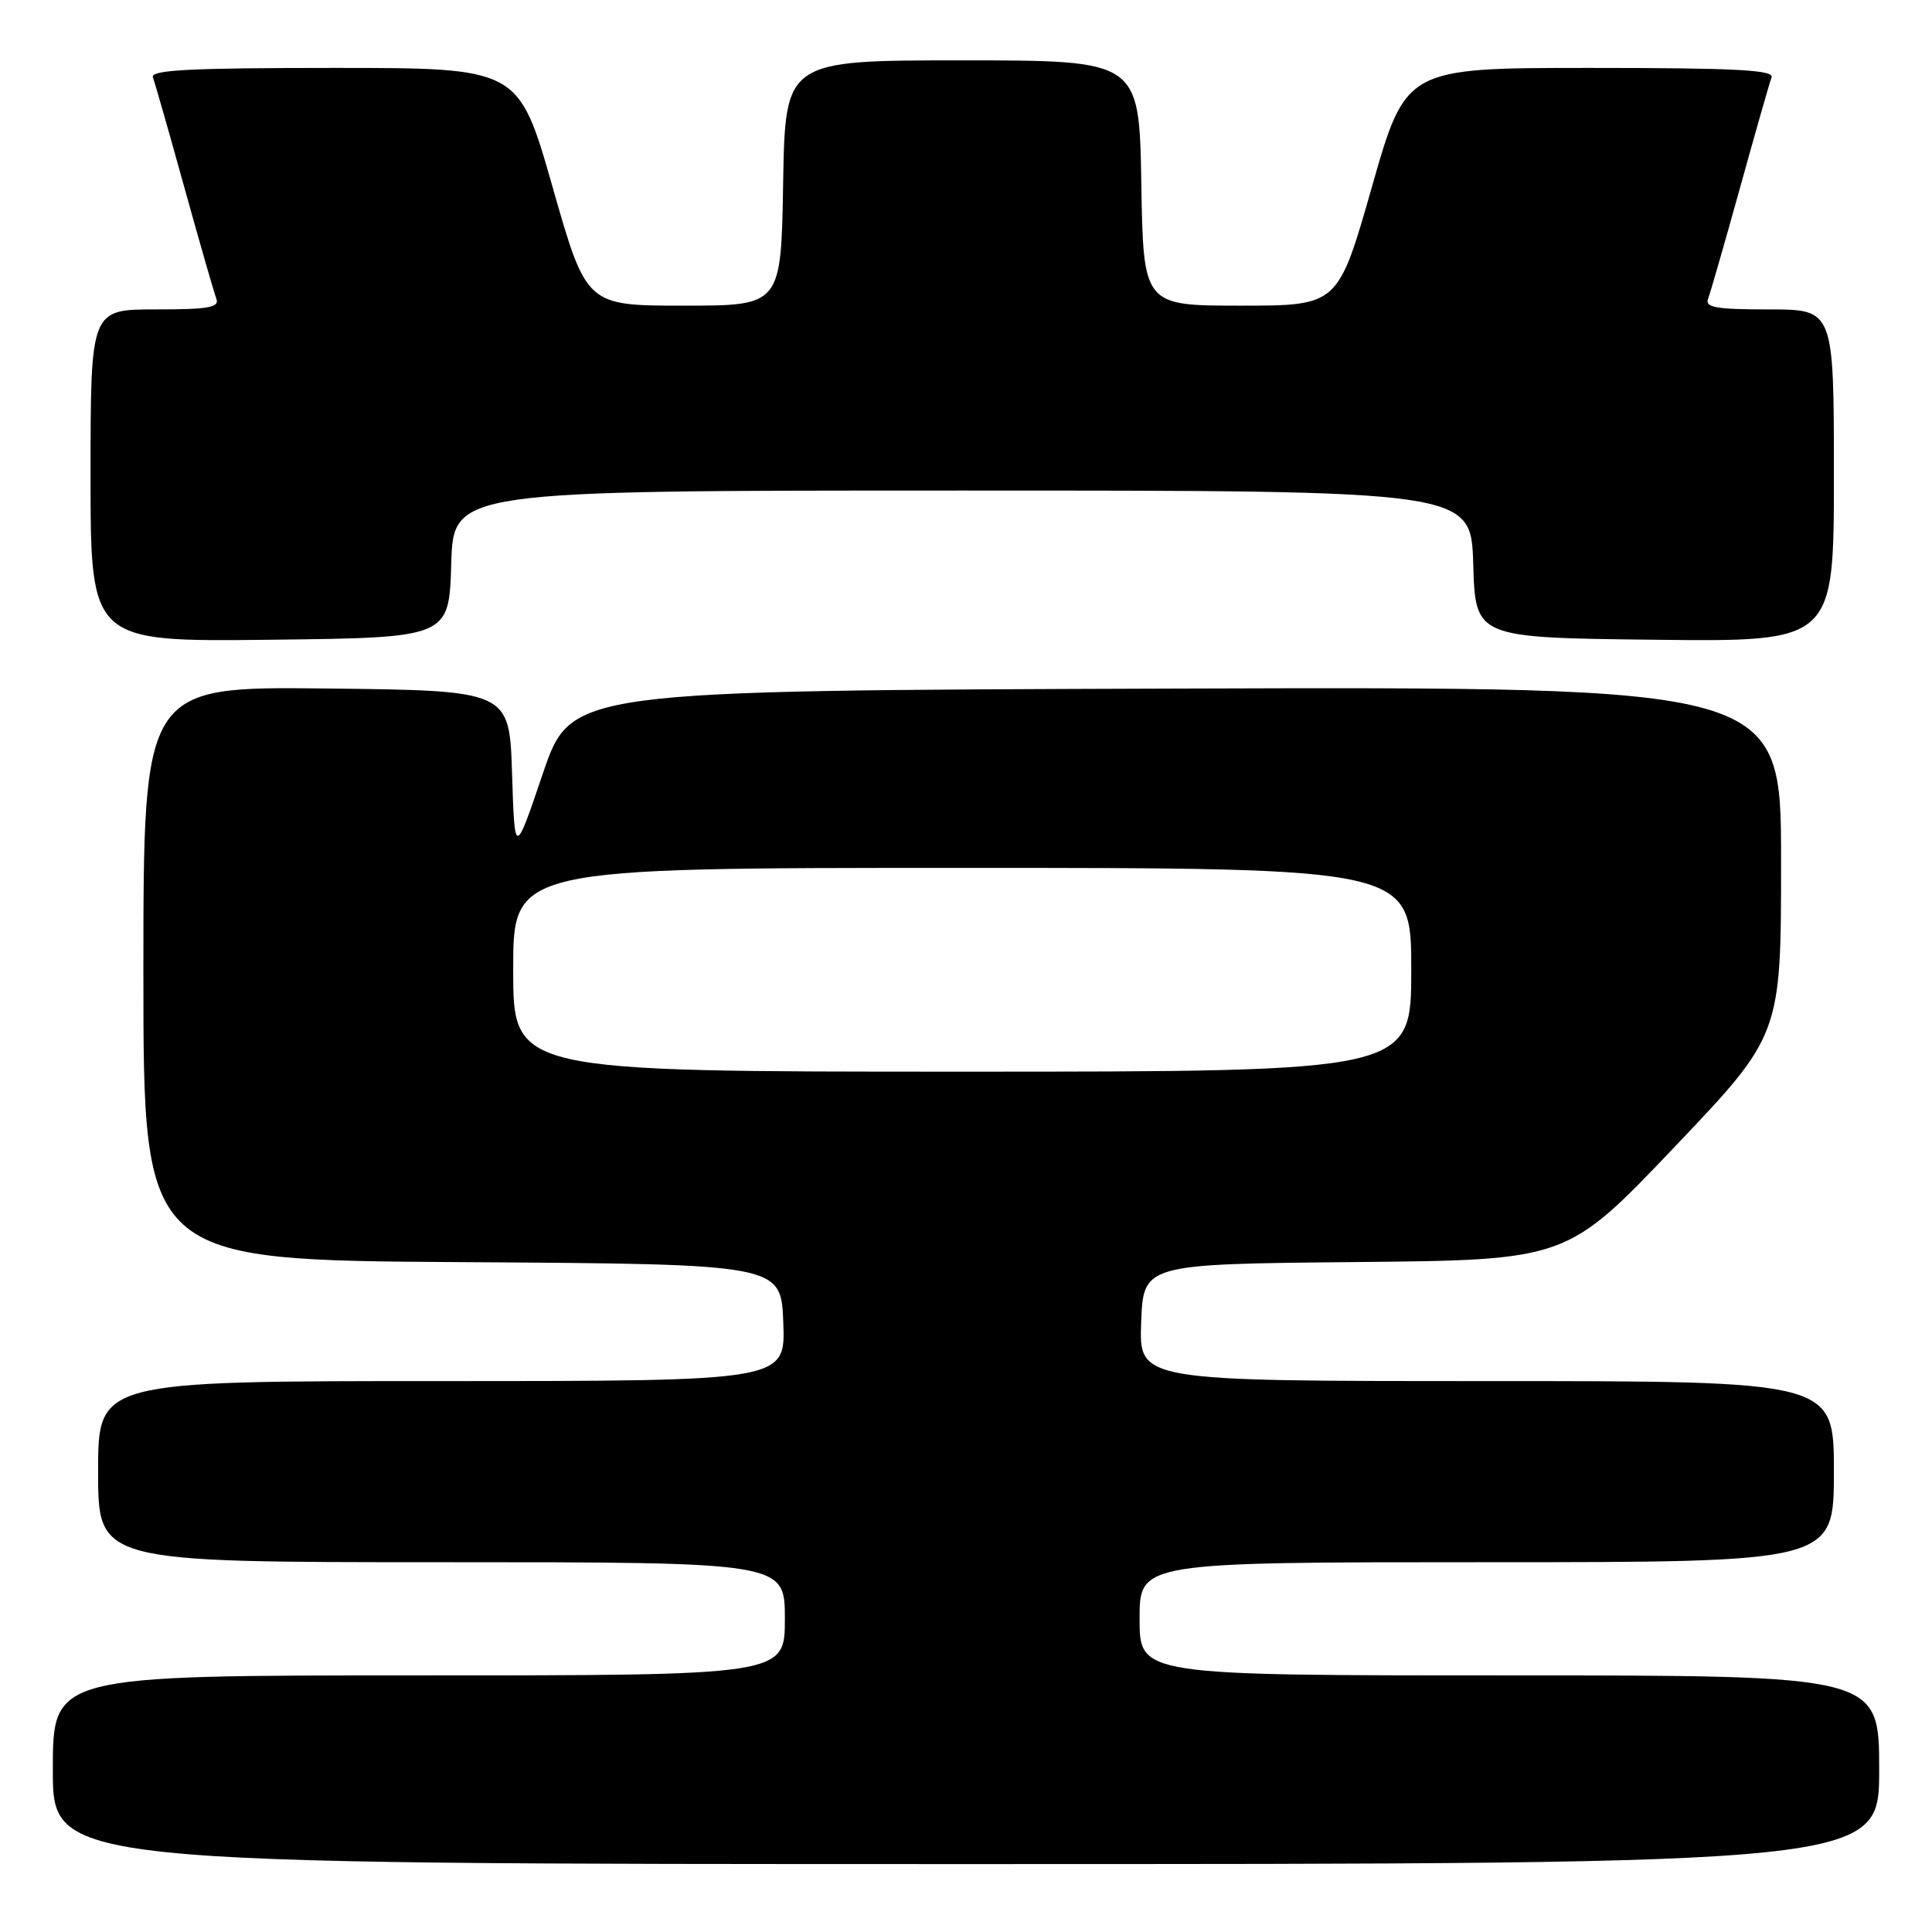 <?xml version="1.0" encoding="UTF-8" standalone="no"?>
<!DOCTYPE svg PUBLIC "-//W3C//DTD SVG 1.1//EN" "http://www.w3.org/Graphics/SVG/1.1/DTD/svg11.dtd" >
<svg xmlns="http://www.w3.org/2000/svg" xmlns:xlink="http://www.w3.org/1999/xlink" version="1.1" viewBox="0 0 256 256">
 <g >
 <path fill="currentColor"
d=" M 249.00 234.50 C 249.00 222.00 249.00 222.00 200.00 222.00 C 151.00 222.00 151.00 222.00 151.00 214.50 C 151.00 207.00 151.00 207.00 197.00 207.00 C 243.00 207.00 243.00 207.00 243.00 195.00 C 243.00 183.00 243.00 183.00 196.96 183.00 C 150.92 183.00 150.92 183.00 151.21 175.25 C 151.50 167.50 151.50 167.50 179.56 167.23 C 207.61 166.97 207.61 166.97 221.81 152.06 C 236.00 137.16 236.00 137.16 236.00 114.07 C 236.00 90.99 236.00 90.99 155.83 91.24 C 75.67 91.50 75.67 91.50 71.93 102.50 C 68.20 113.50 68.20 113.50 67.85 102.50 C 67.50 91.50 67.50 91.50 43.25 91.23 C 19.00 90.96 19.00 90.96 19.00 128.97 C 19.00 166.98 19.00 166.98 61.25 167.24 C 103.50 167.50 103.50 167.50 103.79 175.25 C 104.08 183.00 104.08 183.00 58.54 183.00 C 13.00 183.00 13.00 183.00 13.00 195.00 C 13.00 207.00 13.00 207.00 58.50 207.00 C 104.00 207.00 104.00 207.00 104.00 214.50 C 104.00 222.00 104.00 222.00 55.50 222.00 C 7.00 222.00 7.00 222.00 7.00 234.50 C 7.00 247.00 7.00 247.00 128.00 247.00 C 249.00 247.00 249.00 247.00 249.00 234.50 Z  M 59.79 74.75 C 60.07 65.00 60.07 65.00 127.50 65.00 C 194.93 65.00 194.93 65.00 195.21 74.75 C 195.50 84.50 195.50 84.50 219.25 84.77 C 243.00 85.04 243.00 85.04 243.00 63.02 C 243.00 41.00 243.00 41.00 234.39 41.00 C 227.31 41.00 225.88 40.74 226.34 39.56 C 226.64 38.77 228.55 32.13 230.58 24.81 C 232.61 17.49 234.48 10.94 234.74 10.25 C 235.11 9.27 229.90 9.00 210.75 9.00 C 186.28 9.00 186.28 9.00 181.79 24.75 C 177.30 40.50 177.30 40.50 164.40 40.50 C 151.50 40.50 151.50 40.50 151.23 24.25 C 150.95 8.00 150.95 8.00 127.50 8.00 C 104.05 8.00 104.05 8.00 103.77 24.25 C 103.50 40.50 103.50 40.50 90.60 40.50 C 77.70 40.50 77.70 40.50 73.21 24.75 C 68.72 9.00 68.72 9.00 44.25 9.00 C 25.10 9.00 19.89 9.27 20.26 10.25 C 20.52 10.94 22.39 17.49 24.42 24.81 C 26.45 32.13 28.36 38.77 28.66 39.56 C 29.12 40.74 27.69 41.00 20.61 41.00 C 12.00 41.00 12.00 41.00 12.00 63.02 C 12.00 85.04 12.00 85.04 35.75 84.77 C 59.50 84.50 59.50 84.50 59.79 74.75 Z  M 68.00 128.50 C 68.00 115.00 68.00 115.00 127.50 115.00 C 187.00 115.00 187.00 115.00 187.00 128.50 C 187.00 142.00 187.00 142.00 127.50 142.00 C 68.00 142.00 68.00 142.00 68.00 128.50 Z "/>
</g>
</svg>